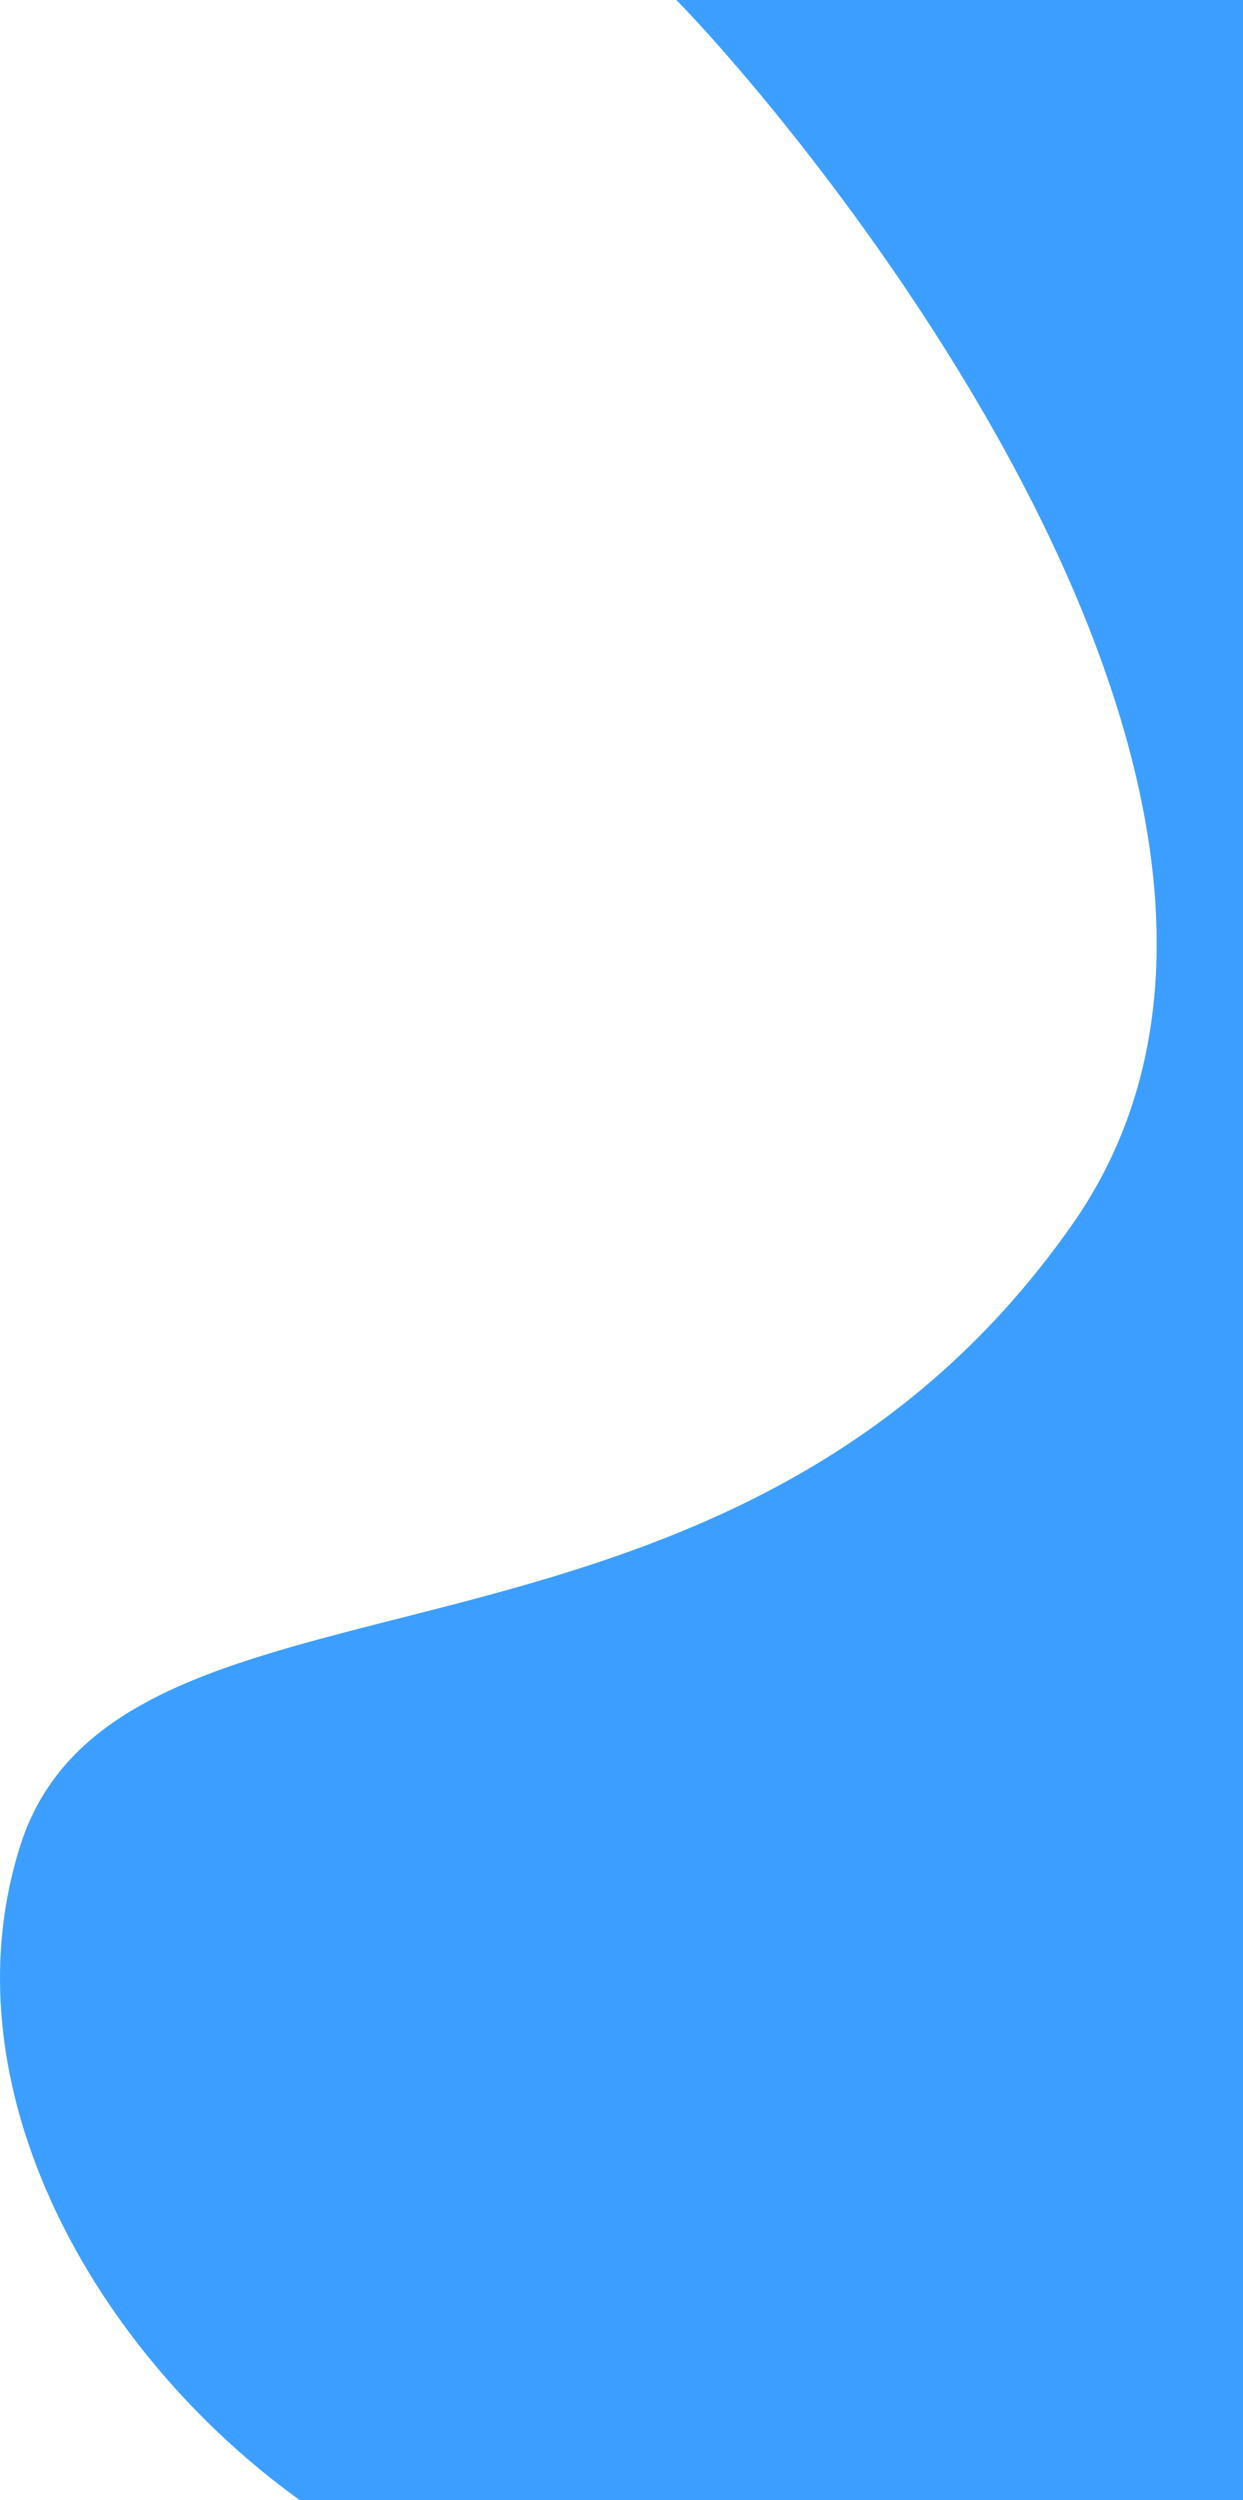 <svg width="599" height="1204" viewBox="0 0 599 1204" fill="none" xmlns="http://www.w3.org/2000/svg">
<path d="M19.646 1048.41C44.386 1109.55 90.273 1165.07 144.388 1204H1400.48C1402.43 1203.93 1404 1202.39 1404 1200.5V279.585C1342.11 290.096 1238.59 299.776 1141.02 253.305C1055.72 212.678 1062.19 38.622 1054.76 0H325.935C385.414 60.74 659.304 386.033 516.846 589.539C348.753 829.695 57.413 738.261 9.684 889.104C-6.994 941.82 -1.135 997.094 19.646 1048.41Z" fill="#3C9FFF"/>
</svg>
